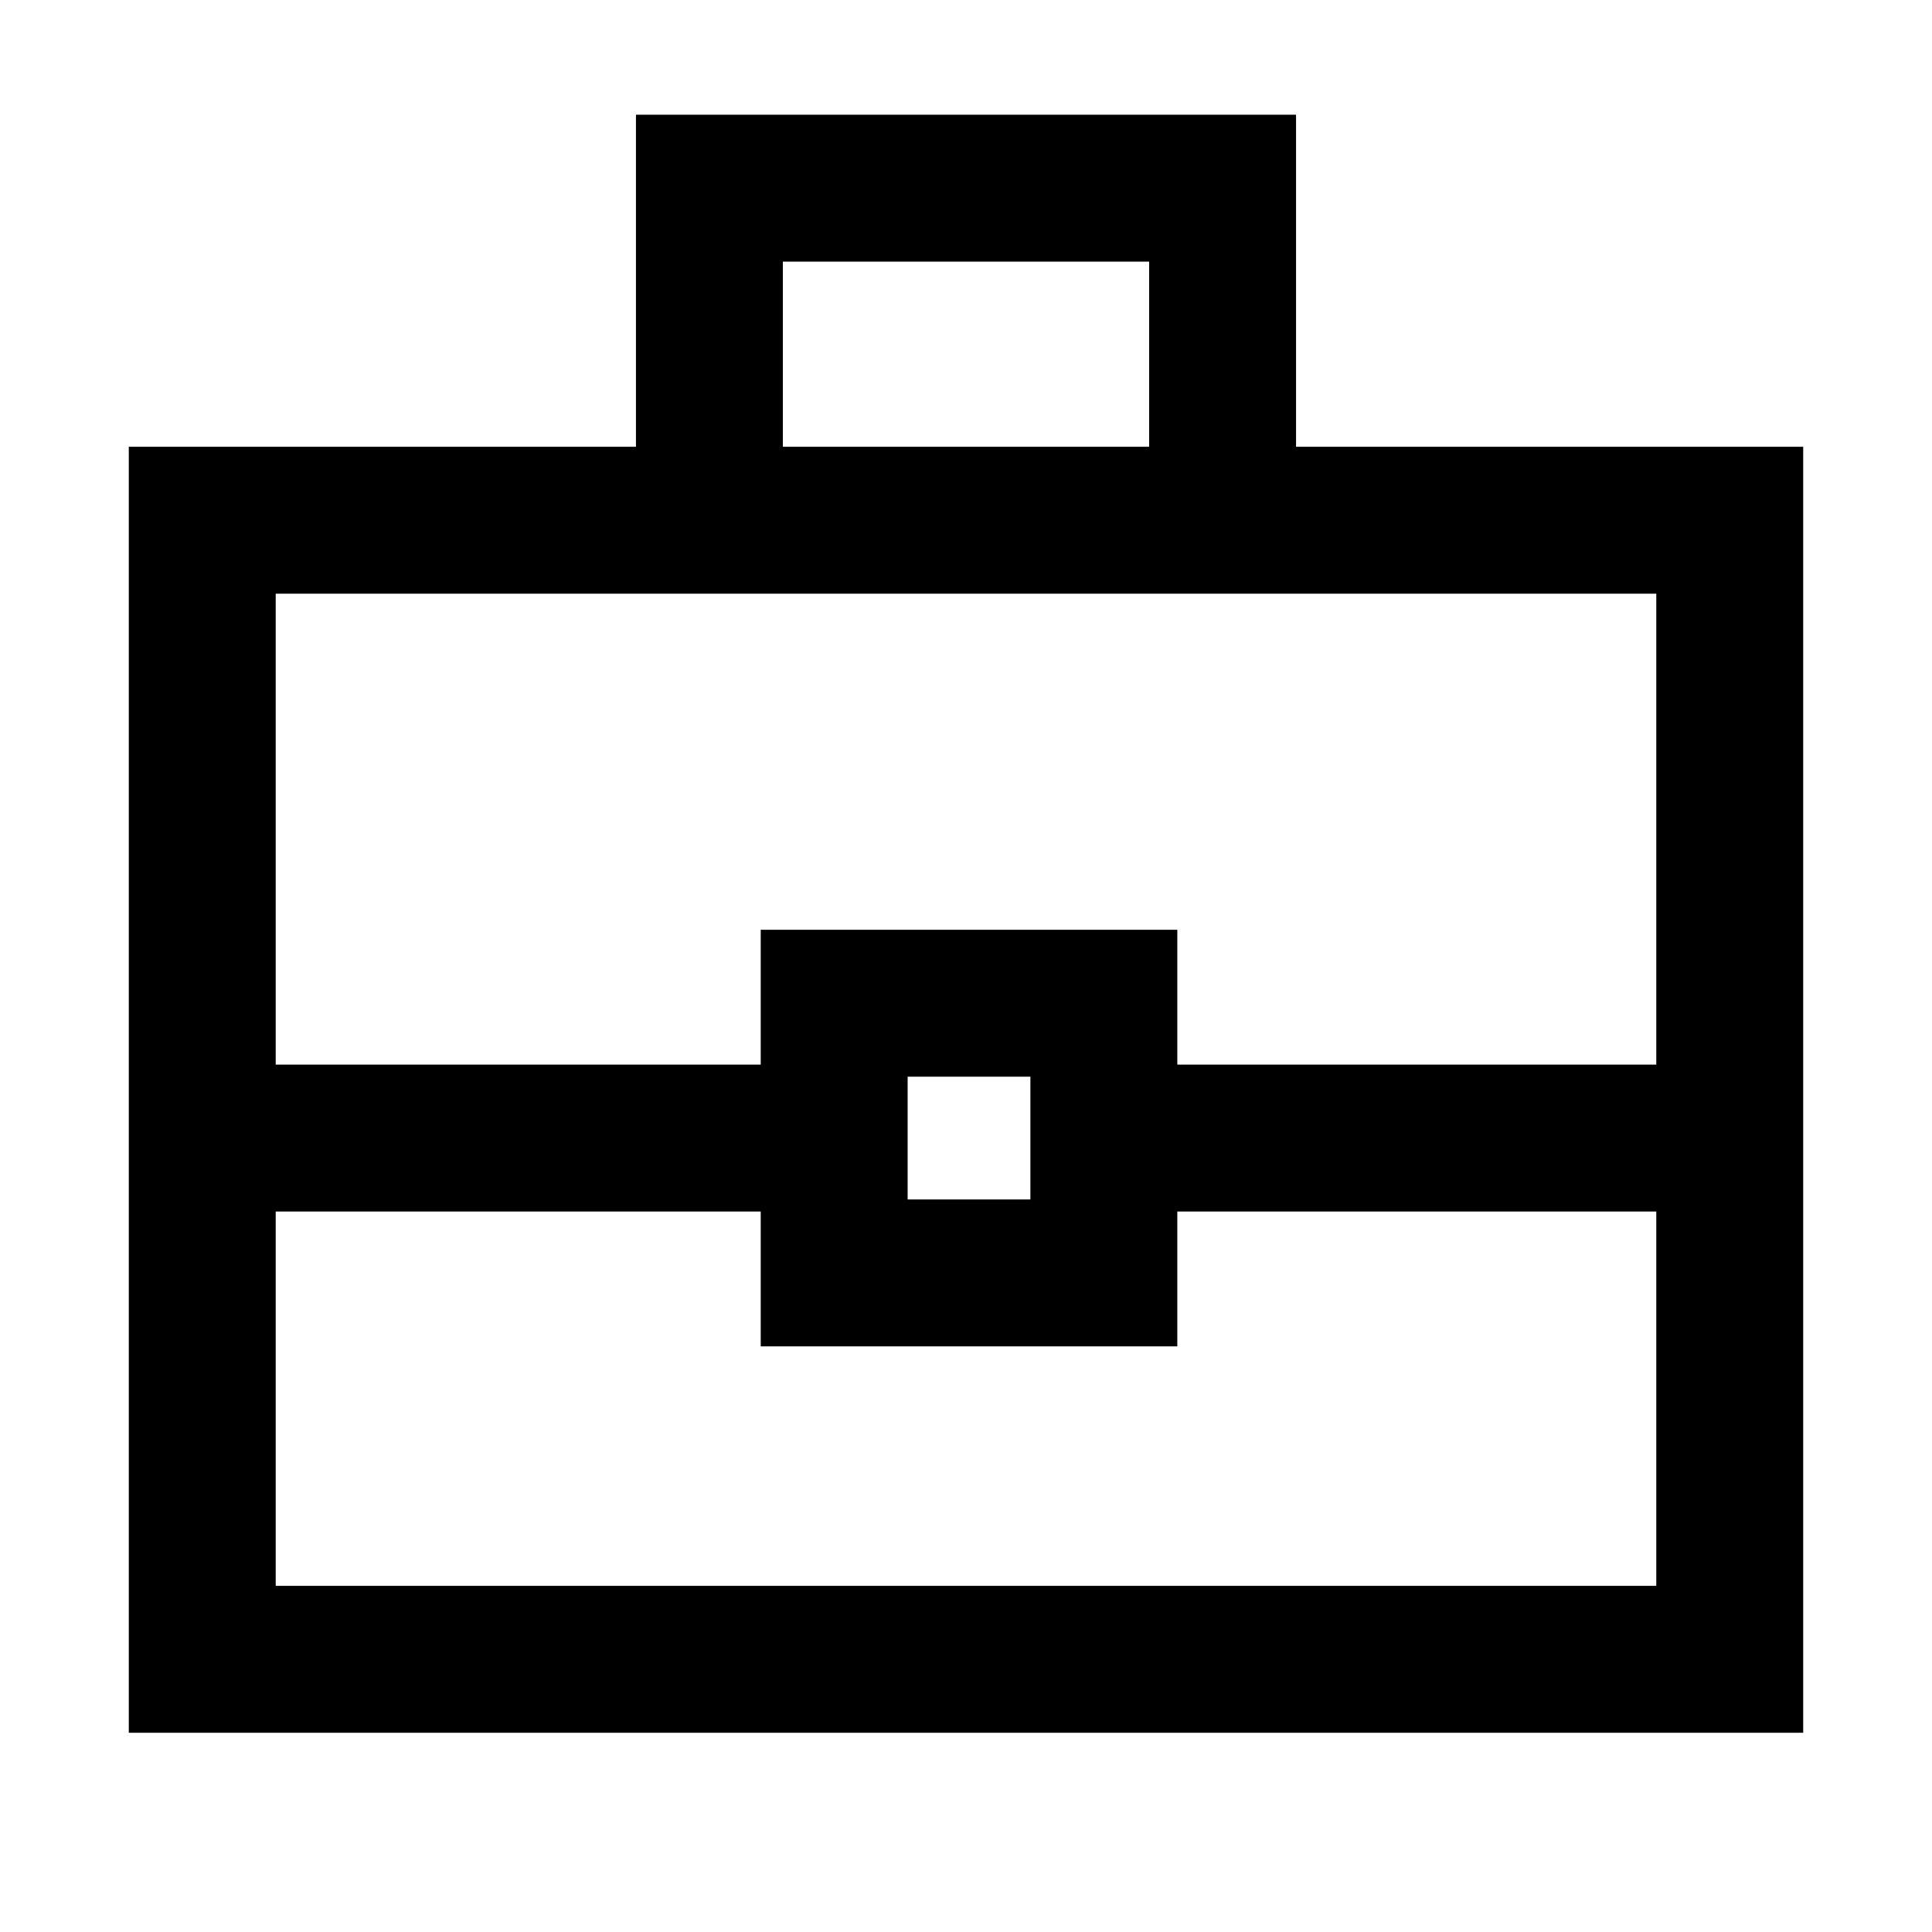 <svg xmlns="http://www.w3.org/2000/svg" height="48" width="48"><path d="M3.2 43.05V11.1H15.8V2.85H32.2V11.1H44.8V43.05ZM19.45 11.1H28.55V6.5H19.45ZM41.15 30.1H29.25V33.45H18.9V30.1H6.85V39.4H41.15ZM22.55 29.8H25.6V26.75H22.55ZM6.85 26.45H18.9V23.1H29.25V26.45H41.15V14.75H6.85ZM24 28.25Z"/></svg>